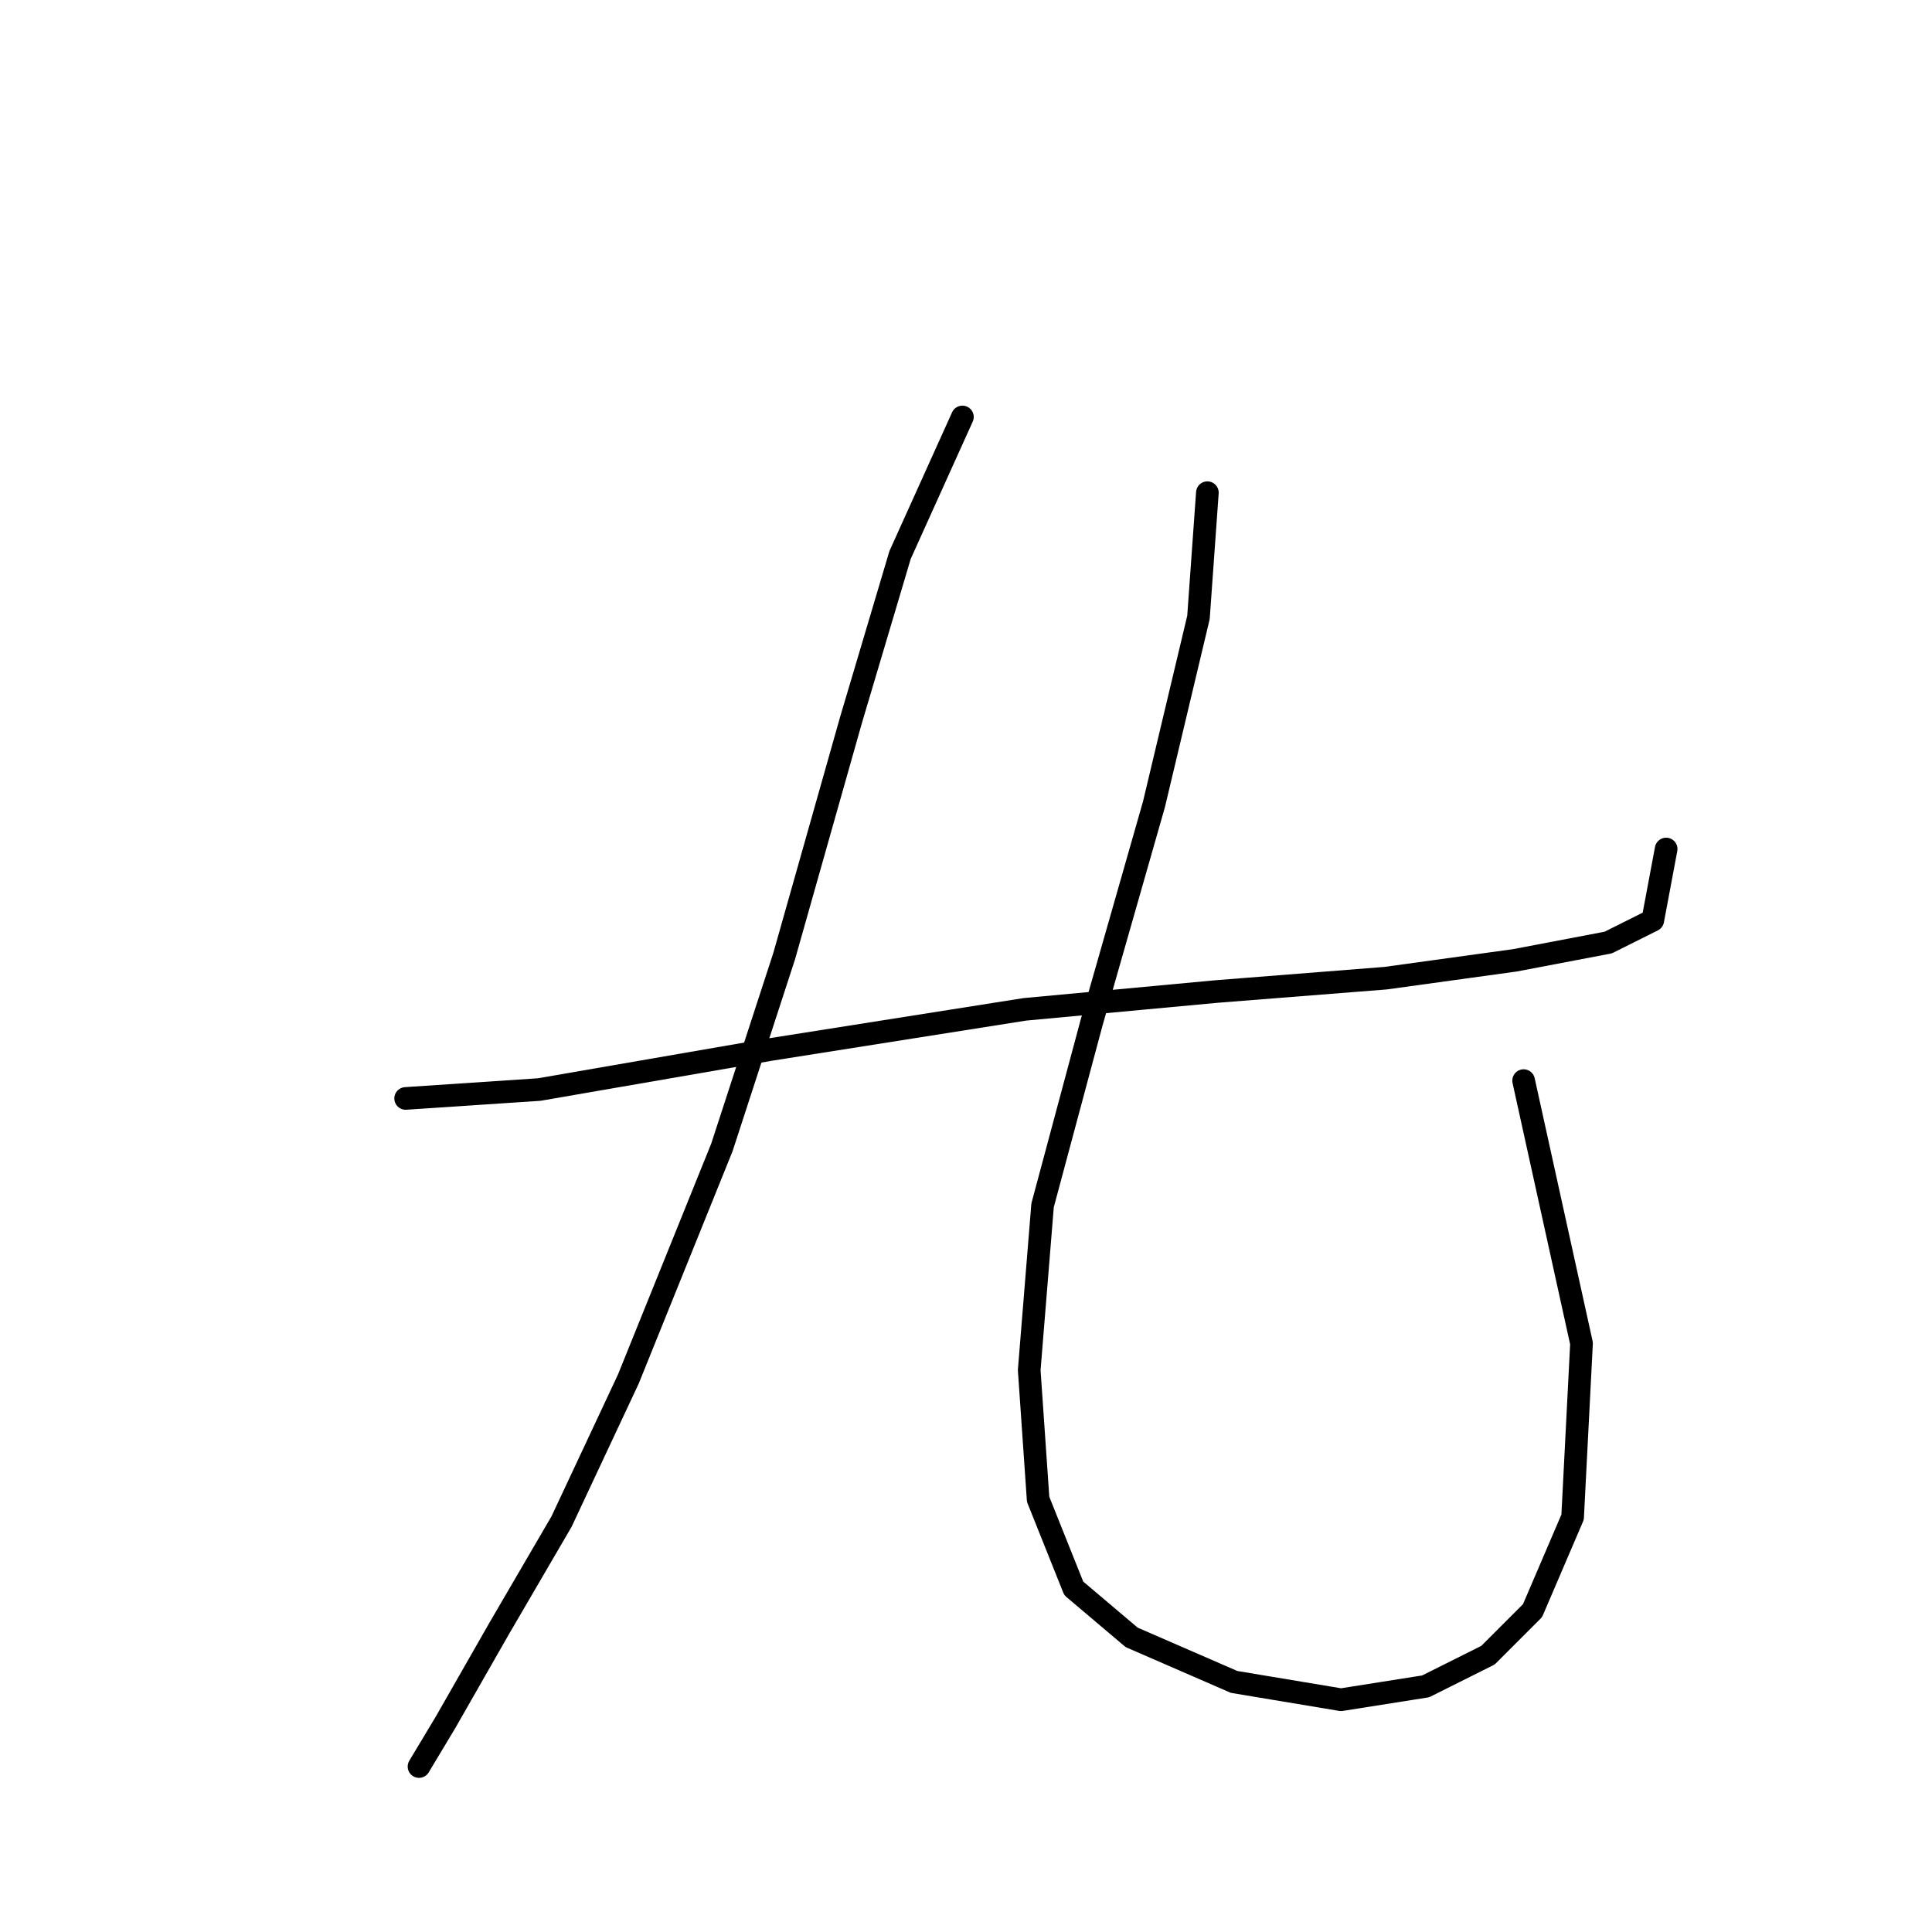 <?xml version="1.0" standalone="no"?>
    <svg width="256" height="256" xmlns="http://www.w3.org/2000/svg" version="1.1">
    <polyline stroke="black" stroke-width="3" stroke-linecap="round" fill="transparent" stroke-linejoin="round" points="53.75 145.549 71.456 144.368 102.146 139.057 135.786 133.745 161.164 131.384 183.591 129.614 200.706 127.253 213.1 124.892 219.002 121.941 220.773 112.498 220.773 112.498 " />
        <polyline stroke="black" stroke-width="3" stroke-linecap="round" fill="transparent" stroke-linejoin="round" points="127.524 55.25 119.261 73.546 112.769 95.383 103.916 126.663 95.654 152.041 83.26 182.73 74.407 201.616 66.144 215.781 59.062 228.175 55.521 234.076 55.521 234.076 " />
        <polyline stroke="black" stroke-width="3" stroke-linecap="round" fill="transparent" stroke-linejoin="round" points="159.984 65.284 158.803 81.809 152.901 106.597 144.639 135.516 138.147 159.713 136.376 181.55 137.557 198.665 142.278 210.469 149.951 216.961 163.525 222.863 177.689 225.224 188.903 223.453 197.165 219.322 203.067 213.42 208.379 201.026 209.559 178.009 201.887 143.188 201.887 143.188 " />
        </svg>